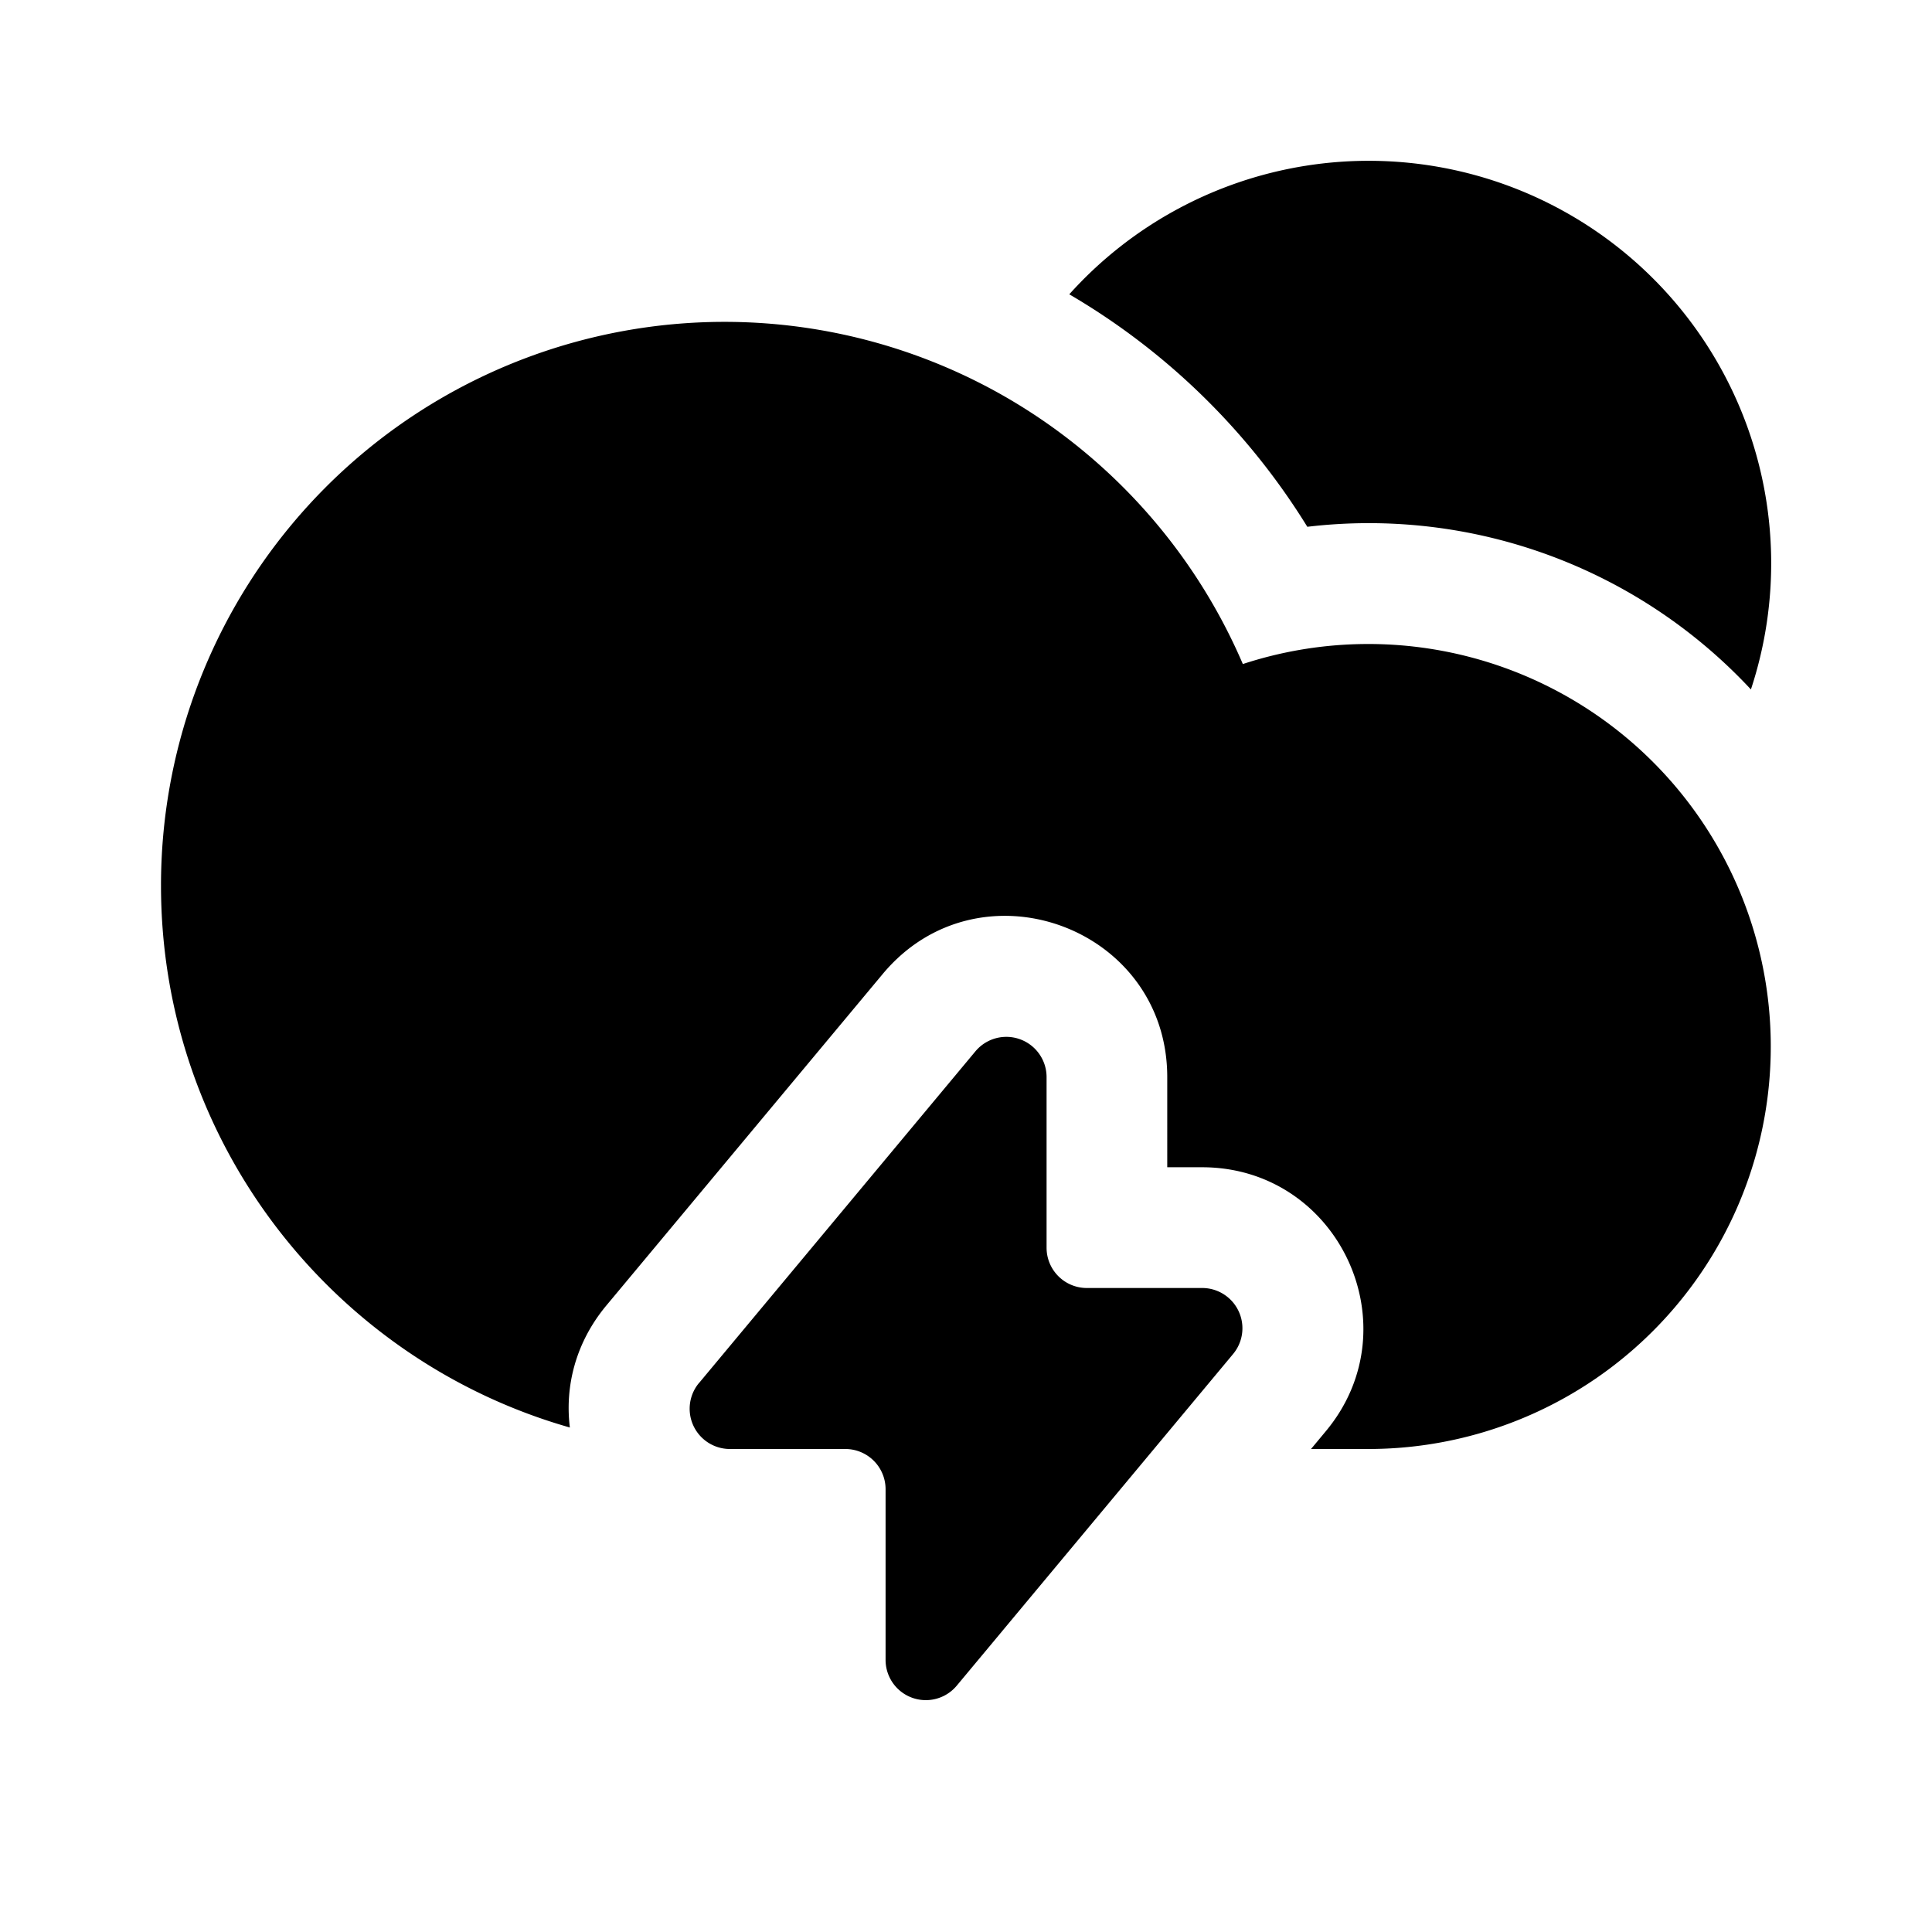 <svg xmlns="http://www.w3.org/2000/svg" width="1em" height="1em" viewBox="0 0 24 24">
  <path fill="currentColor" fill-rule="evenodd" d="M21.75 8.564a6.485 6.485 0 0 0-5.51-2.02 8.535 8.535 0 0 0-2.957-2.888 5 5 0 0 1 8.468 4.907ZM8.684 17.18l3.433-4.12a.5.5 0 0 1 .884.321V15.5a.5.5 0 0 0 .5.5h1.432a.5.5 0 0 1 .385.82l-3.433 4.12a.5.5 0 0 1-.884-.321V18.5a.5.5 0 0 0-.5-.5H9.068a.5.5 0 0 1-.385-.82ZM2 11c0 3.2 2.147 5.898 5.079 6.733-.063-.51.07-1.054.452-1.514l3.433-4.118c1.197-1.438 3.536-.59 3.536 1.28V14.5h.432c1.696 0 2.623 1.978 1.537 3.28l-.183.22H17a5 5 0 1 0-1.561-9.751 7.028 7.028 0 0 0-2.983-3.338A7 7 0 0 0 2 11Z" clip-rule="evenodd"/>
</svg>
